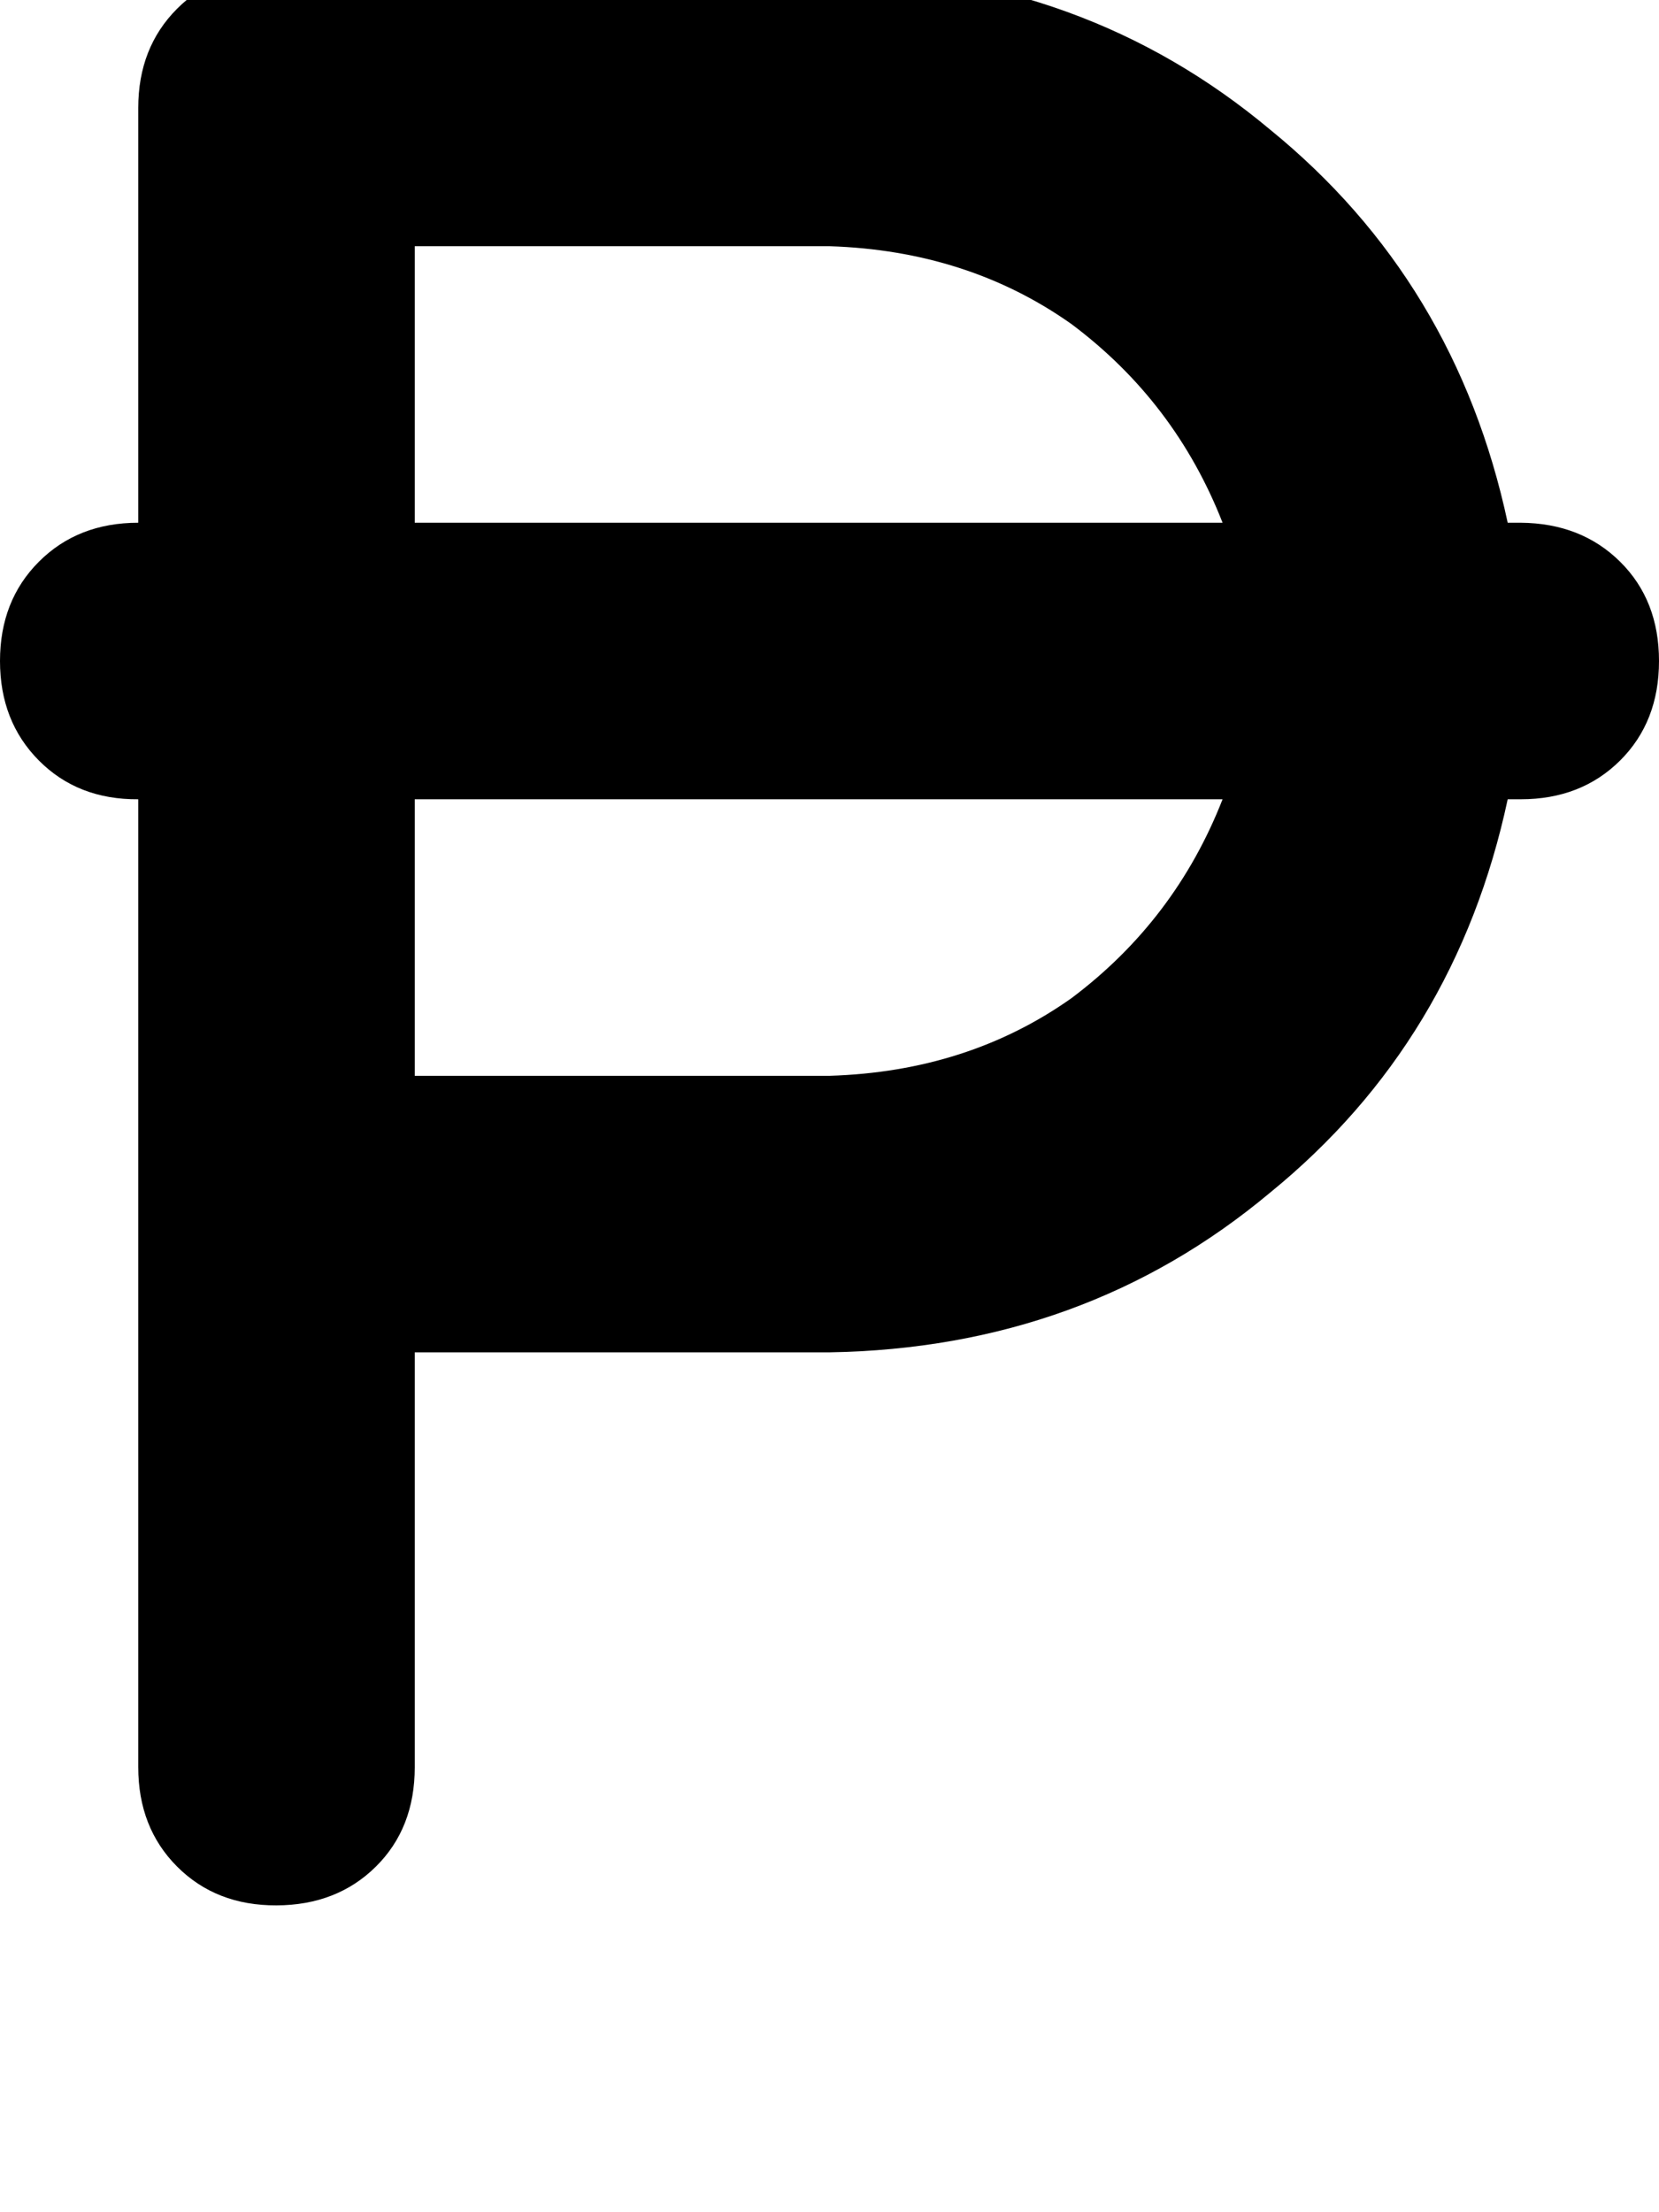 <svg height="1000" width="750" xmlns="http://www.w3.org/2000/svg"><path d="M125 -13.7q-27.3 0 -44.9 17.6Q62.5 21.5 62.5 48.8v187.5q-27.3 0 -44.9 17.6T0 298.8t17.6 45 44.9 17.5v437.5q0 27.4 17.6 45t44.9 17.5 44.9 -17.5 17.6 -45V611.3H375q115.2 -1.9 199.2 -72.2 84 -68.4 107.4 -177.8h5.9q27.3 0 44.9 -17.5t17.6 -45 -17.6 -44.9 -44.9 -17.6h-5.9Q658.2 127 574.2 58.6 490.2 -11.7 375 -13.7H125zm427.7 250H187.5h365.2H187.5v-125H375q62.5 2 109.4 35.2 46.9 35.1 68.3 89.8zm-365.2 125h365.2H187.5h365.2q-21.4 54.7 -68.3 89.9Q437.5 484.4 375 486.3H187.5v-125z"/></svg>
